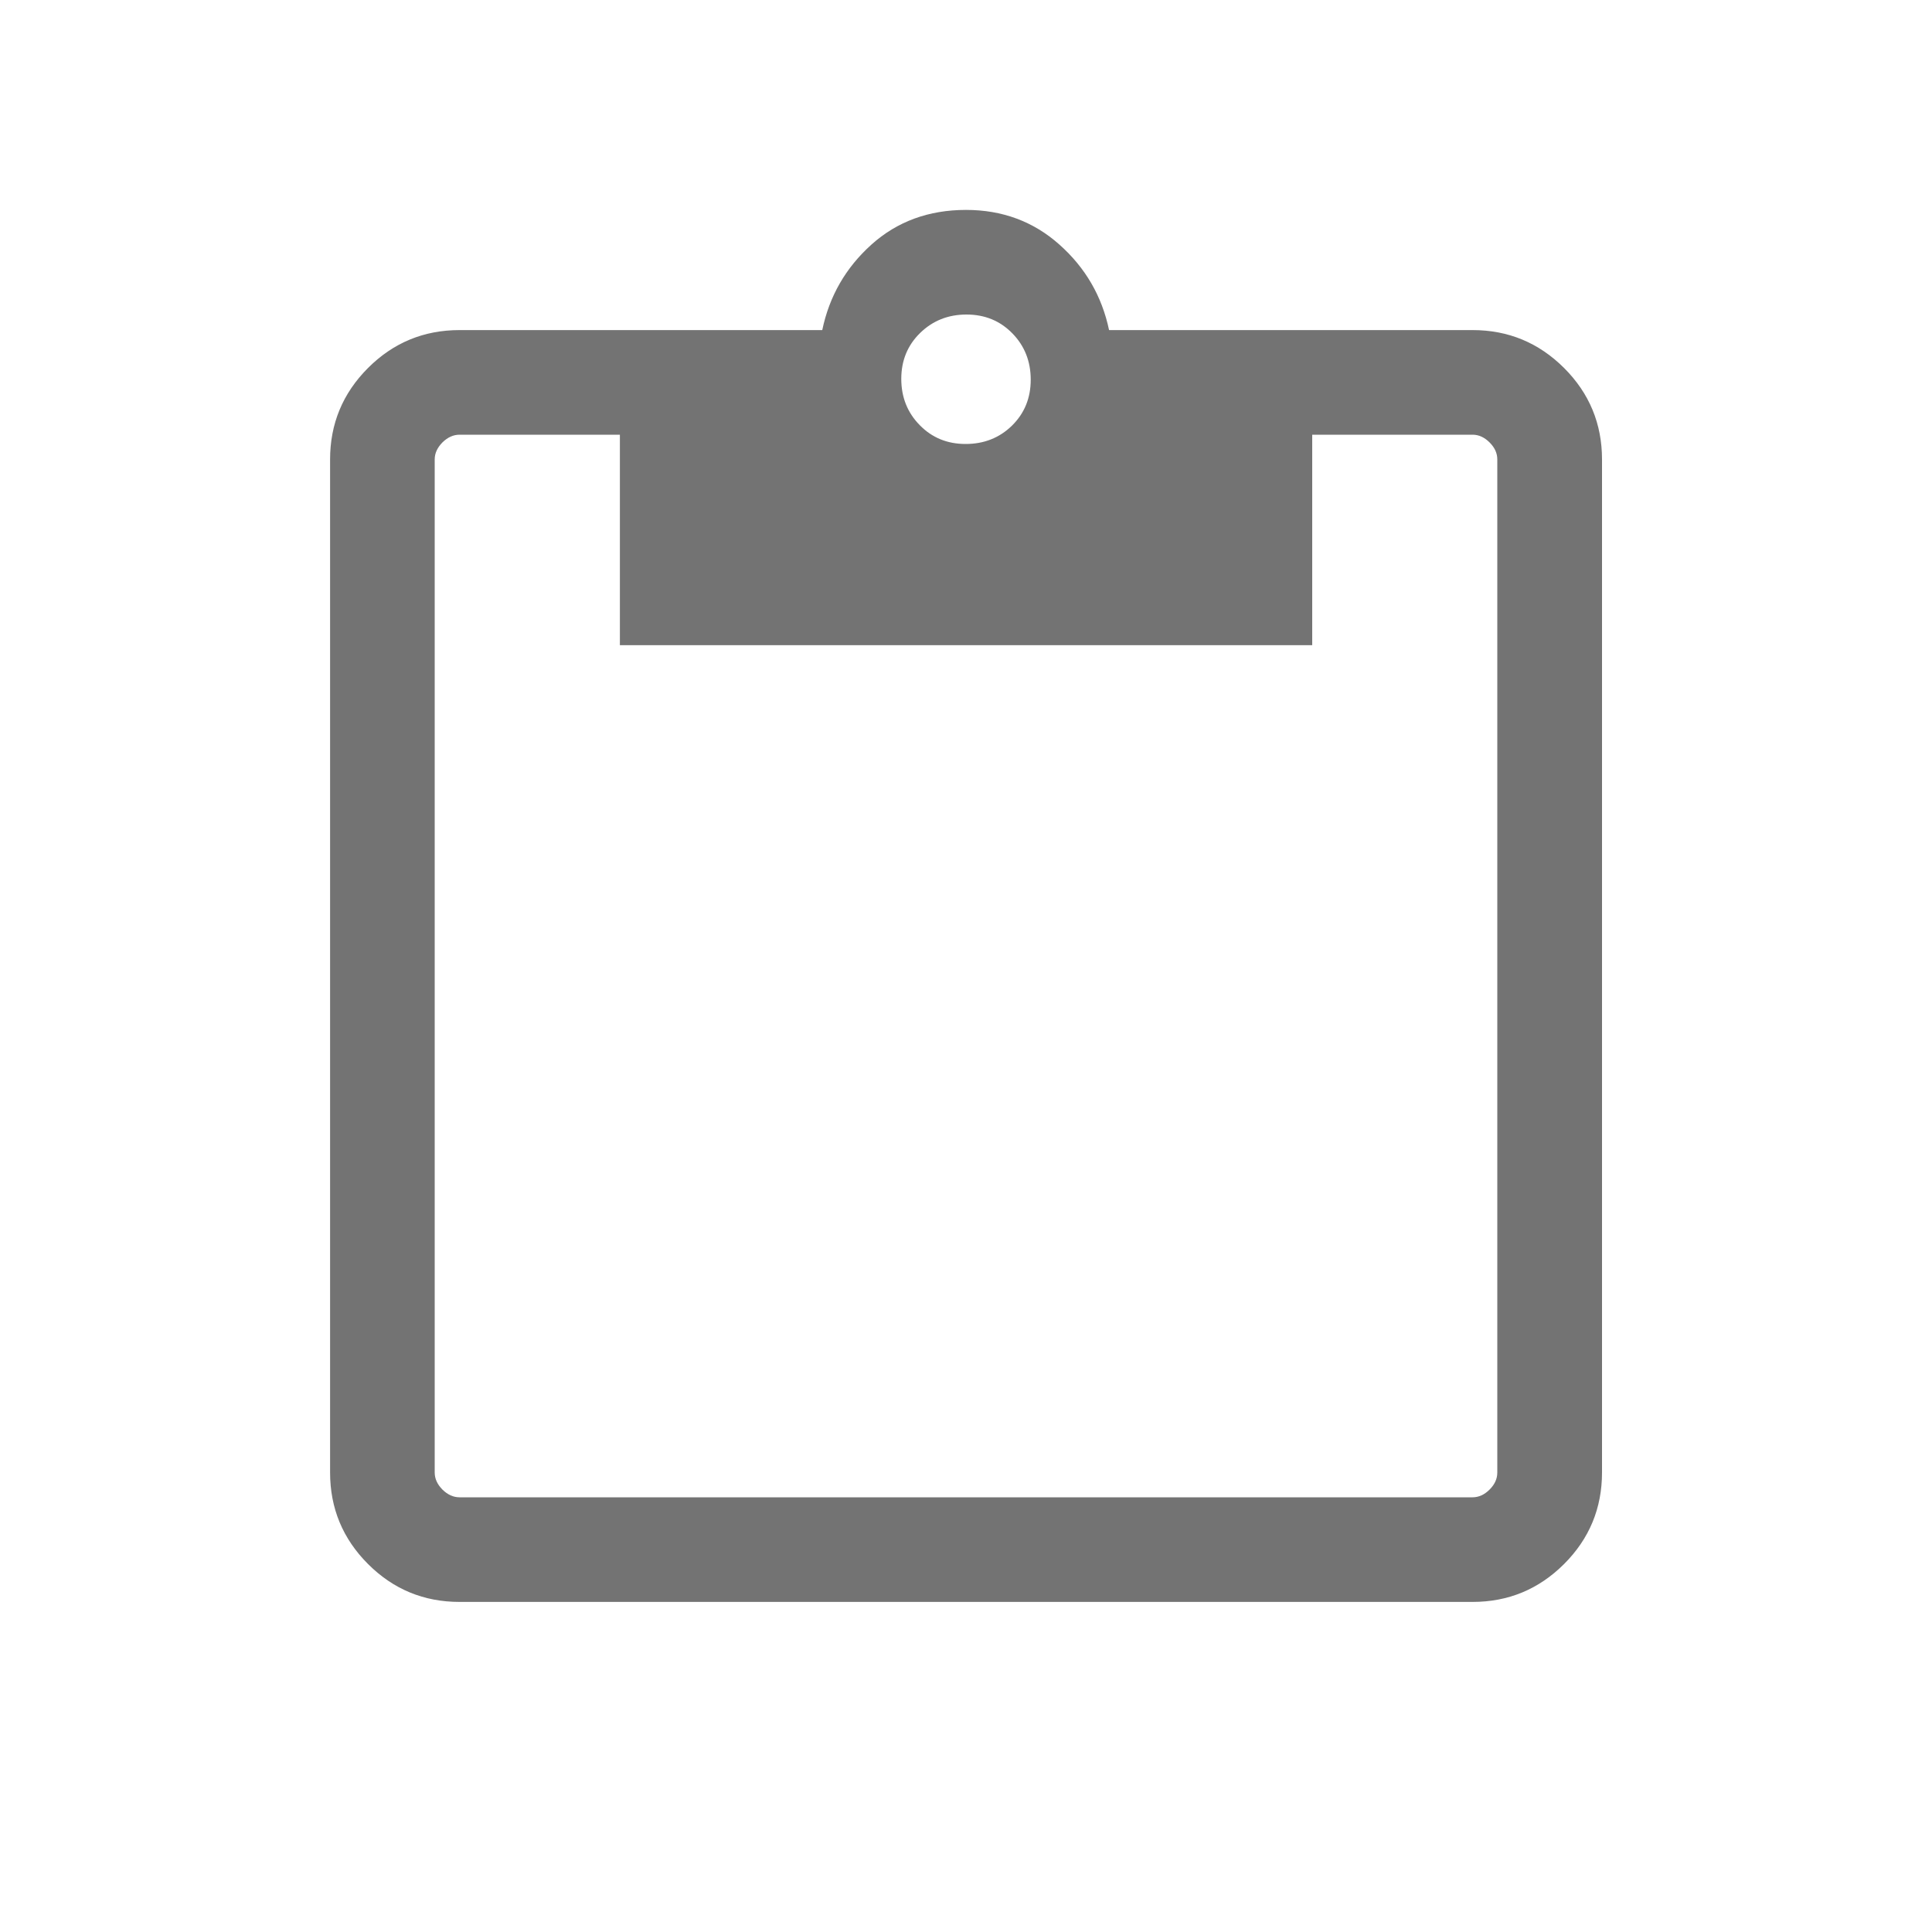 <svg width="20" height="20" viewBox="0 0 20 20" fill="none" xmlns="http://www.w3.org/2000/svg">
<mask id="mask0_813_302" style="mask-type:alpha" maskUnits="userSpaceOnUse" x="0" y="0" width="20" height="20">
<rect width="20" height="20" fill="#D9D9D9"/>
</mask>
<g mask="url(#mask0_813_302)">
<path d="M4.757 16.583C4.387 16.583 4.071 16.452 3.81 16.191C3.548 15.929 3.417 15.613 3.417 15.243V4.756C3.417 4.387 3.548 4.071 3.81 3.809C4.071 3.548 4.387 3.417 4.757 3.417H8.512C8.585 3.066 8.755 2.771 9.021 2.532C9.287 2.293 9.614 2.173 10 2.173C10.376 2.173 10.699 2.293 10.967 2.532C11.236 2.771 11.407 3.066 11.481 3.417H15.244C15.614 3.417 15.929 3.548 16.191 3.809C16.453 4.071 16.584 4.387 16.584 4.756V15.243C16.584 15.613 16.453 15.929 16.191 16.191C15.929 16.452 15.614 16.583 15.244 16.583H4.757ZM4.757 15.5H15.244C15.308 15.5 15.367 15.473 15.42 15.42C15.474 15.366 15.5 15.308 15.5 15.243V4.756C15.5 4.692 15.474 4.634 15.42 4.58C15.367 4.527 15.308 4.5 15.244 4.5H13.584V6.679H6.417V4.5H4.757C4.693 4.5 4.634 4.527 4.58 4.58C4.527 4.634 4.5 4.692 4.5 4.756V15.243C4.5 15.308 4.527 15.366 4.58 15.42C4.634 15.473 4.693 15.5 4.757 15.5ZM9.996 4.596C10.186 4.596 10.346 4.533 10.476 4.406C10.605 4.279 10.67 4.121 10.67 3.931C10.67 3.741 10.607 3.581 10.48 3.451C10.353 3.321 10.195 3.256 10.005 3.256C9.815 3.256 9.655 3.32 9.525 3.447C9.395 3.574 9.33 3.732 9.33 3.922C9.33 4.112 9.394 4.272 9.521 4.401C9.648 4.531 9.806 4.596 9.996 4.596Z" fill="#737373"/>
</g>
</svg>
